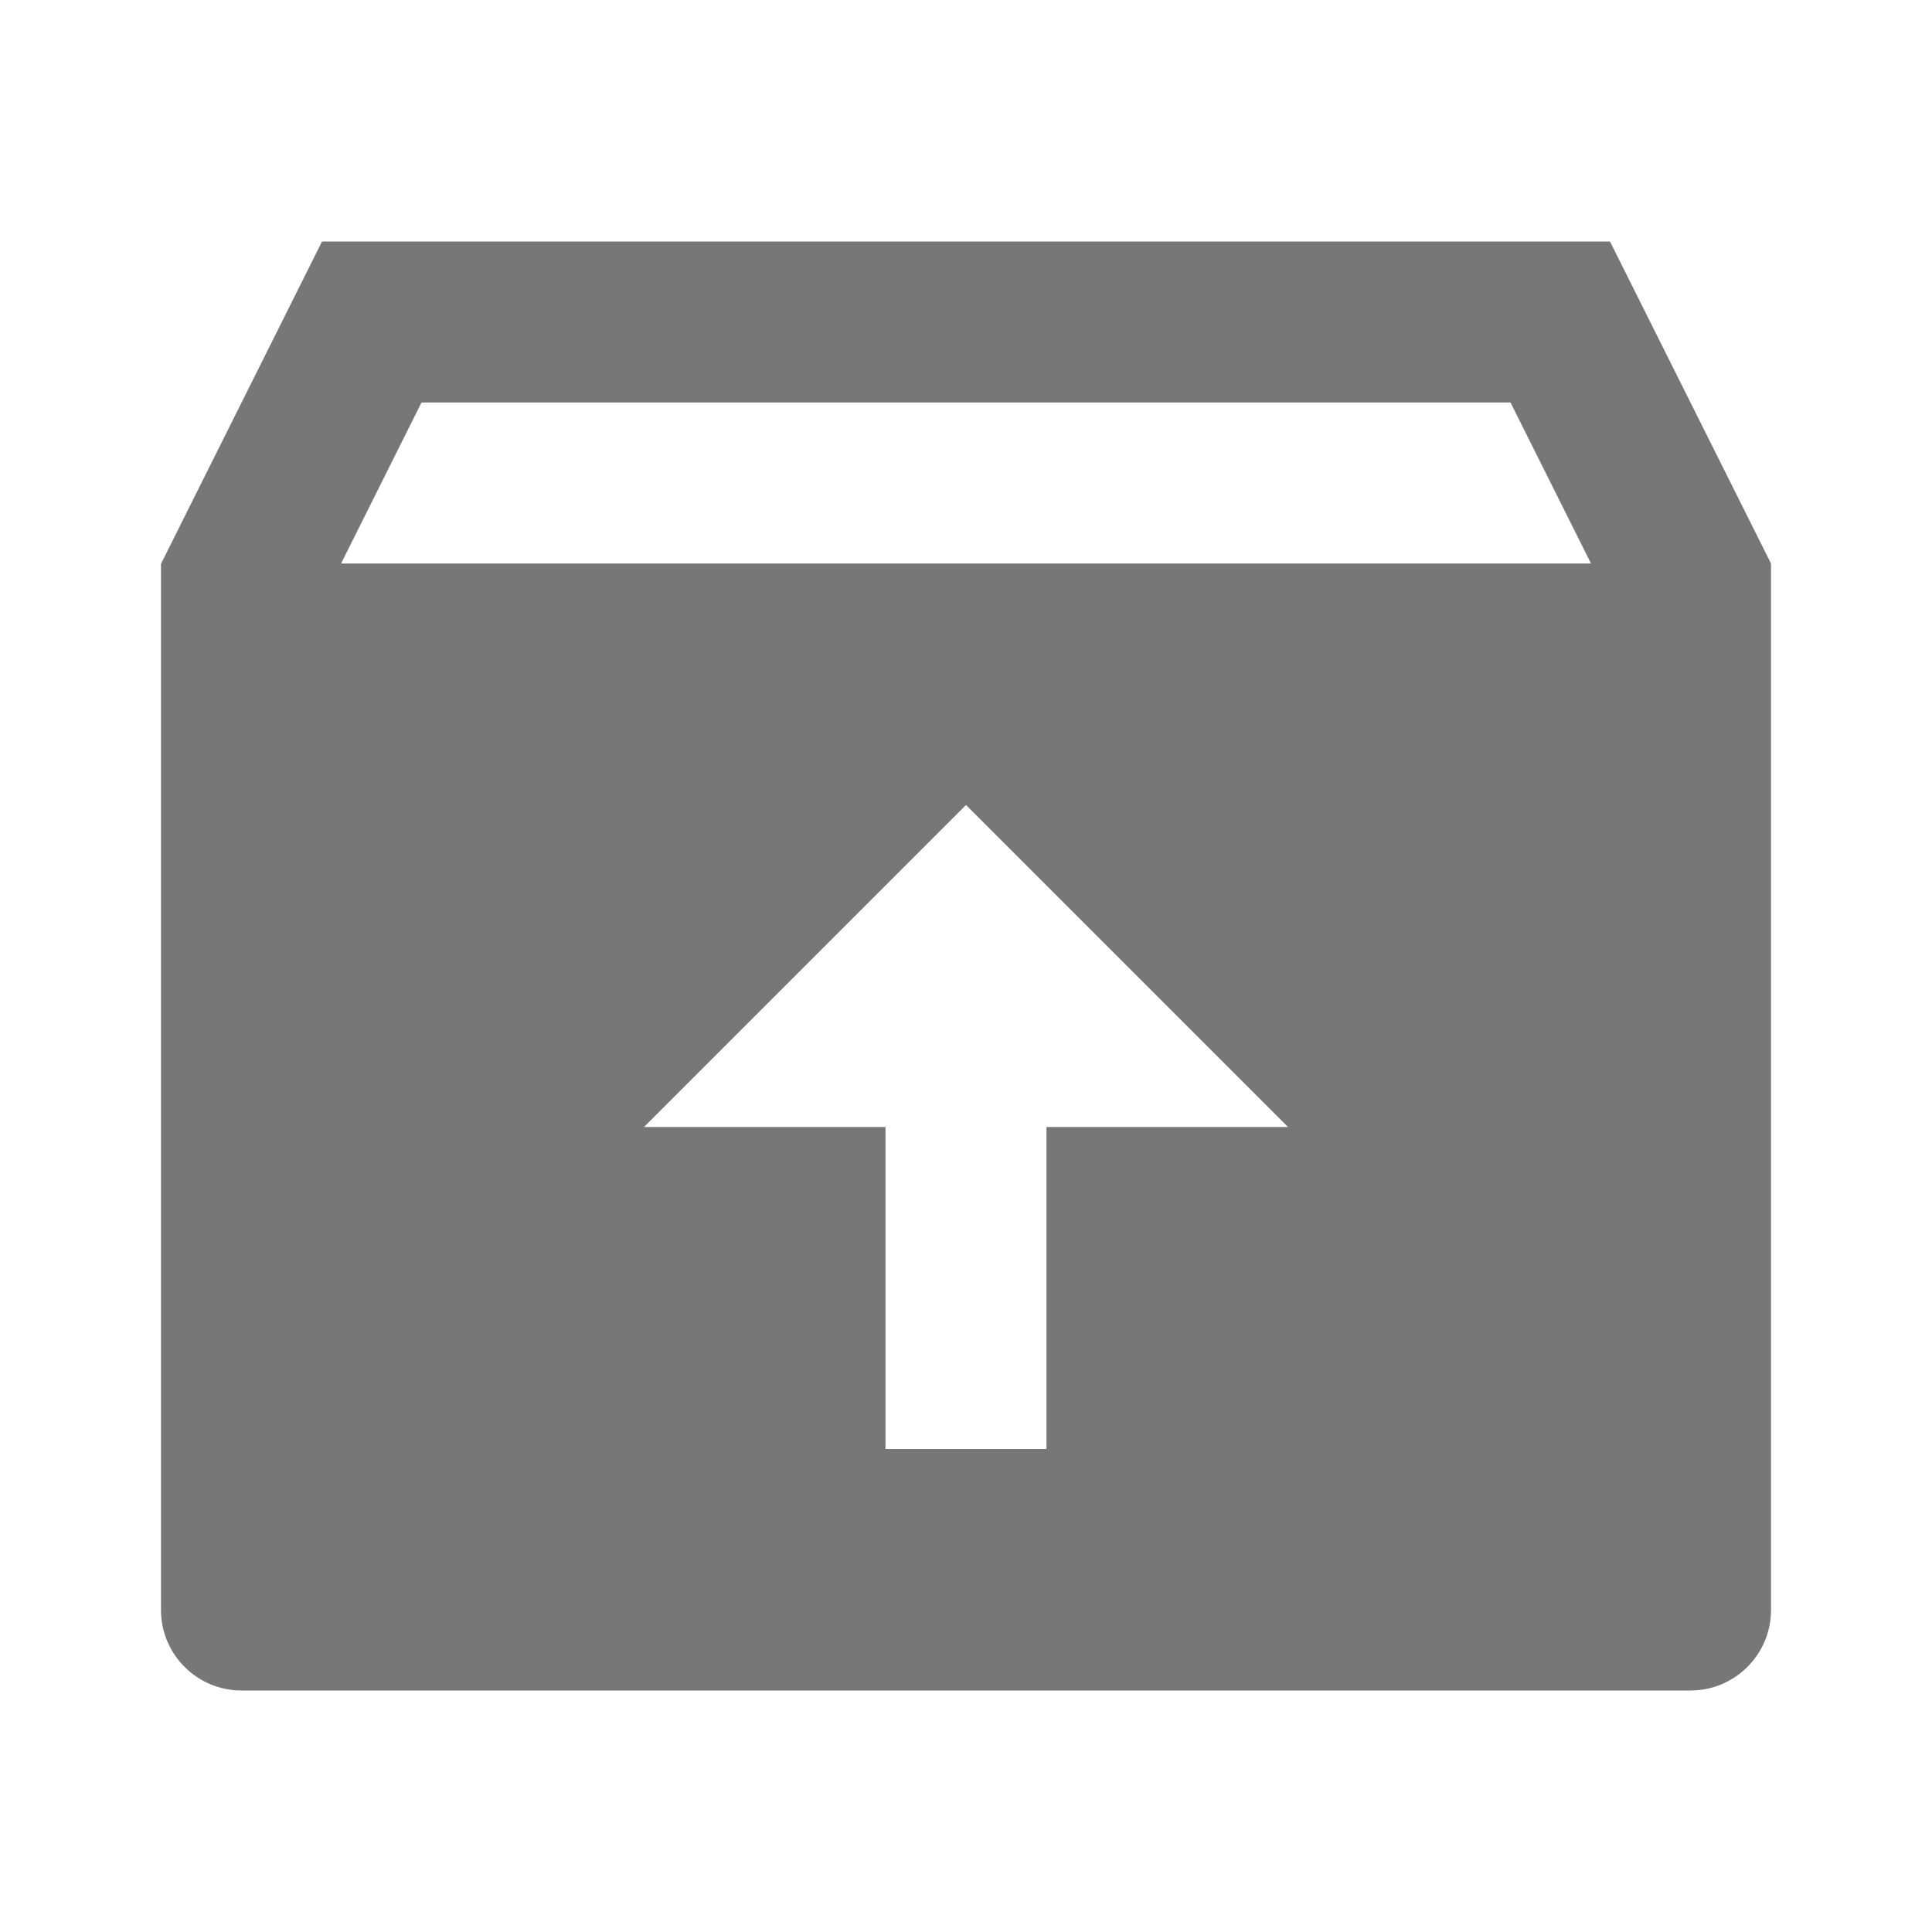 <svg xmlns="http://www.w3.org/2000/svg" viewBox="0 0 24 24" width="24" height="24"><path d="M20 3L22 7V20C22 20.552 21.552 21 21 21H3C2.448 21 2 20.552 2 20V7.004L4 3H20ZM12 10L8 14H11V18H13V14H16L12 10ZM18.764 5H5.236L4.237 7H19.764L18.764 5Z" fill="rgba(119,119,119,1)"></path></svg>